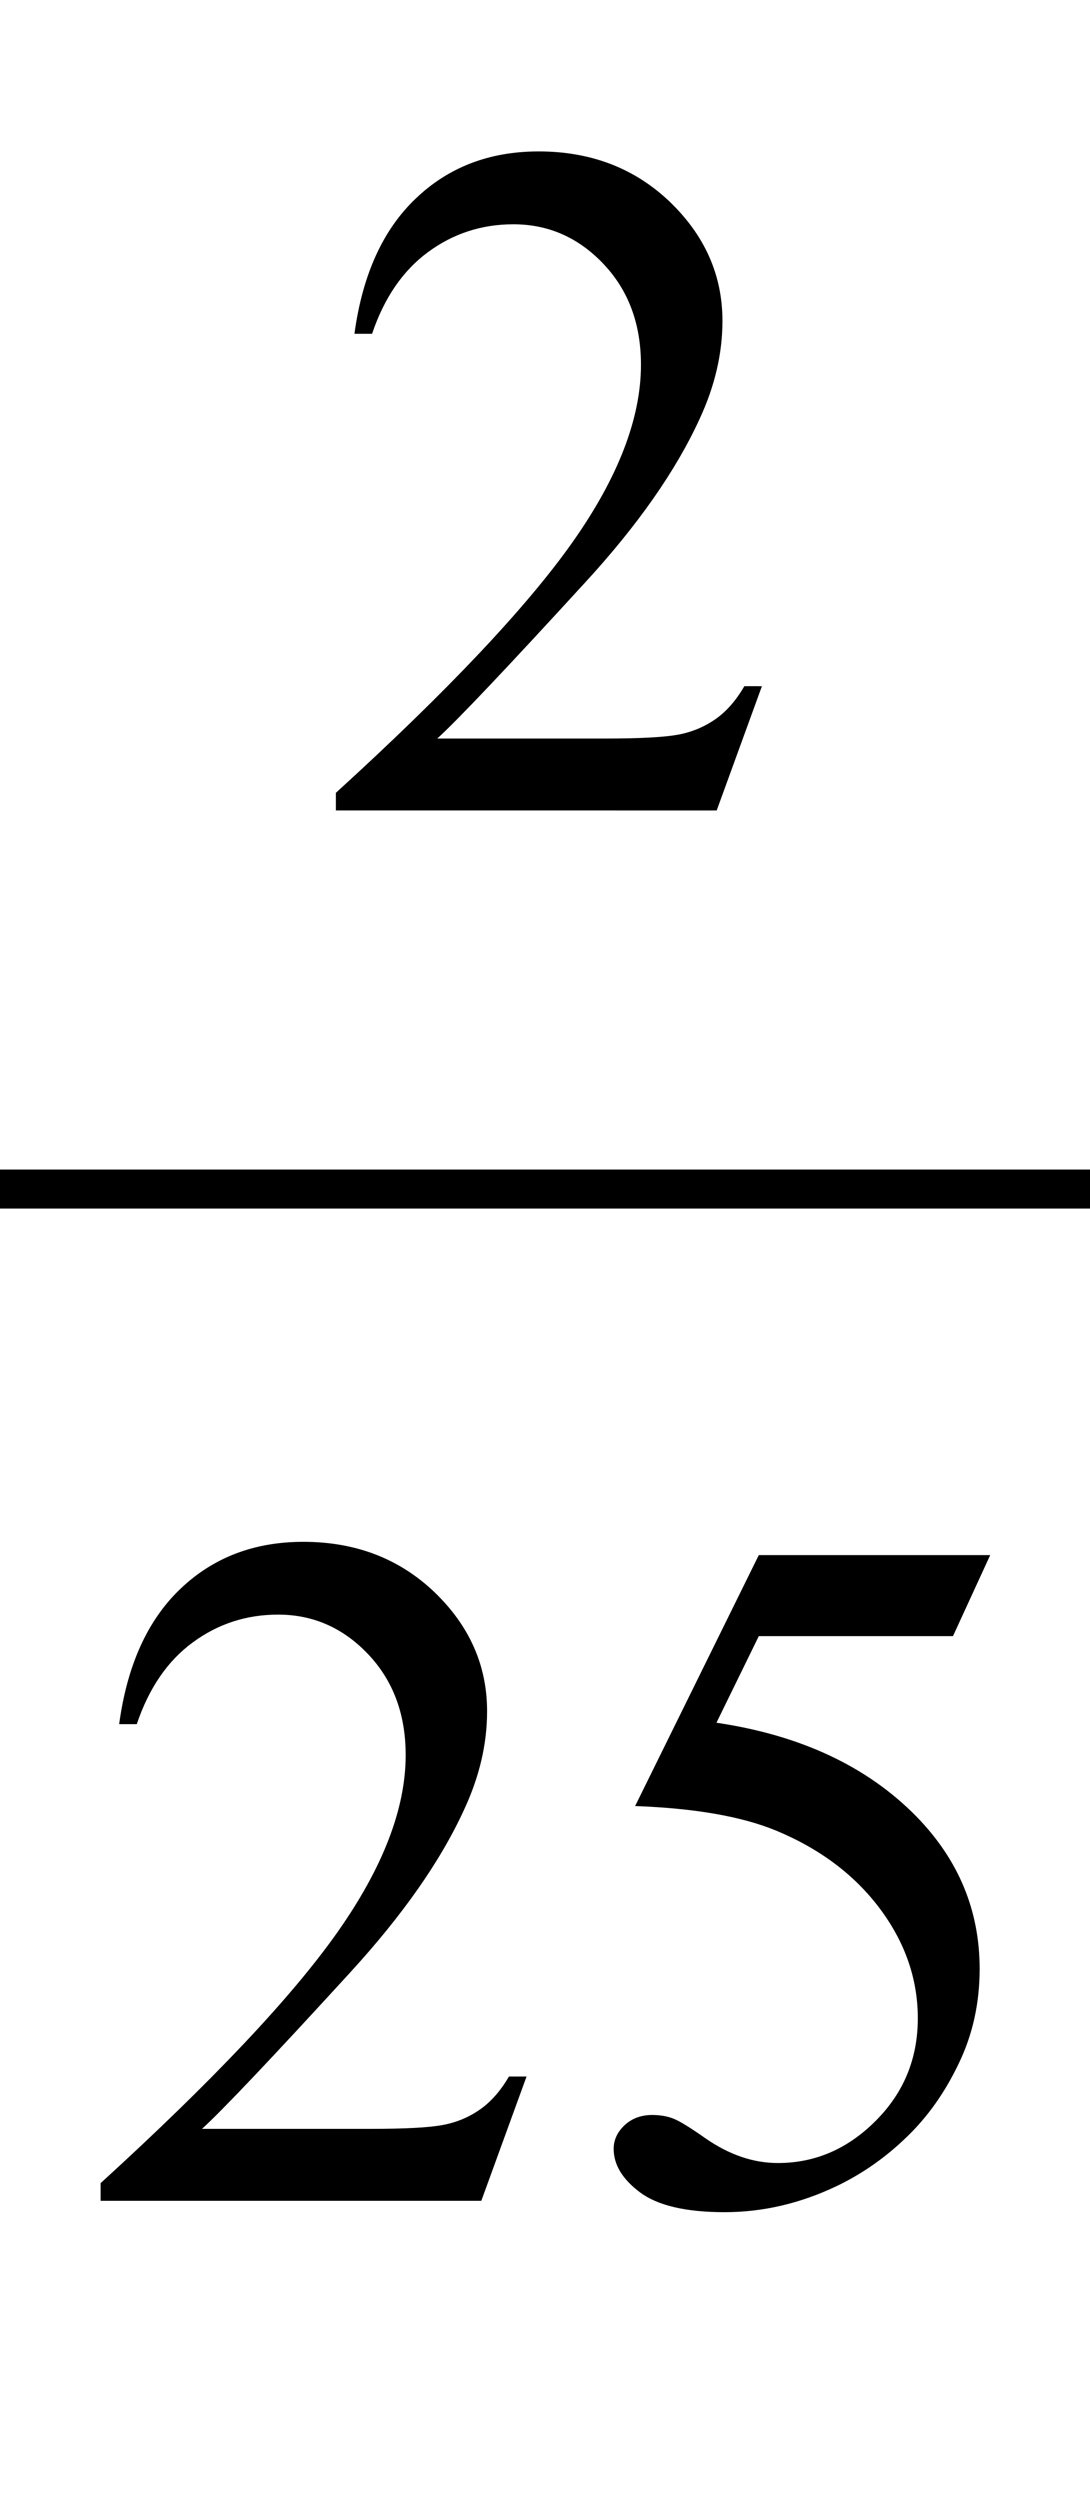 <?xml version="1.0" encoding="iso-8859-1"?>
<!-- Generator: Adobe Illustrator 16.0.0, SVG Export Plug-In . SVG Version: 6.00 Build 0)  -->
<!DOCTYPE svg PUBLIC "-//W3C//DTD SVG 1.1//EN" "http://www.w3.org/Graphics/SVG/1.1/DTD/svg11.dtd">
<svg version="1.1" id="Lager_1" xmlns="http://www.w3.org/2000/svg" xmlns:xlink="http://www.w3.org/1999/xlink" x="0px" y="0px"
	 width="13.977px" height="32.044px" viewBox="0 0 13.977 32.044" style="enable-background:new 0 0 13.977 32.044;"
	 xml:space="preserve">
<g>
	
		<line style="fill:none;stroke:#000000;stroke-width:0.5;stroke-linecap:square;stroke-miterlimit:10;" x1="0.25" y1="15.242" x2="13.727" y2="15.242"/>
	<g>
		<path d="M9.77,8.796l-0.58,1.593H4.307v-0.226C5.744,8.853,6.754,7.782,7.34,6.952s0.879-1.589,0.879-2.276
			c0-0.525-0.161-0.956-0.482-1.294S7.031,2.875,6.583,2.875c-0.407,0-0.772,0.119-1.095,0.357C5.165,3.47,4.926,3.819,4.771,4.279
			H4.545C4.647,3.526,4.908,2.948,5.33,2.546C5.75,2.143,6.276,1.941,6.907,1.941c0.671,0,1.232,0.216,1.682,0.646
			c0.449,0.432,0.675,0.94,0.675,1.526c0,0.419-0.098,0.838-0.293,1.257C8.669,6.03,8.181,6.729,7.505,7.465
			C6.492,8.571,5.859,9.239,5.607,9.467h2.161c0.439,0,0.748-0.017,0.924-0.049S9.029,9.319,9.172,9.22s0.266-0.241,0.373-0.424
			H9.77z"/>
	</g>
	<g>
		<path d="M6.752,26.618l-0.58,1.593H1.29v-0.226c1.437-1.311,2.447-2.381,3.033-3.211s0.879-1.589,0.879-2.276
			c0-0.525-0.161-0.956-0.482-1.294s-0.706-0.507-1.154-0.507c-0.407,0-0.772,0.119-1.095,0.357
			c-0.324,0.238-0.562,0.587-0.717,1.047H1.528c0.102-0.753,0.363-1.331,0.784-1.733c0.421-0.403,0.947-0.604,1.578-0.604
			c0.671,0,1.232,0.216,1.682,0.646c0.449,0.432,0.674,0.94,0.674,1.526c0,0.419-0.098,0.838-0.293,1.257
			c-0.301,0.66-0.79,1.357-1.465,2.094c-1.013,1.107-1.646,1.774-1.898,2.002H4.75c0.439,0,0.748-0.016,0.924-0.049
			c0.177-0.032,0.337-0.099,0.479-0.198c0.143-0.1,0.267-0.241,0.373-0.424H6.752z"/>
		<path d="M12.697,19.935l-0.477,1.038H9.73l-0.543,1.11c1.078,0.159,1.934,0.56,2.564,1.202c0.541,0.554,0.811,1.205,0.811,1.953
			c0,0.436-0.088,0.839-0.266,1.209c-0.176,0.37-0.398,0.686-0.668,0.945c-0.268,0.261-0.568,0.471-0.896,0.629
			c-0.469,0.224-0.949,0.336-1.441,0.336c-0.496,0-0.857-0.085-1.083-0.253c-0.226-0.169-0.339-0.355-0.339-0.559
			c0-0.114,0.047-0.215,0.14-0.303c0.094-0.087,0.212-0.131,0.354-0.131c0.105,0,0.199,0.017,0.277,0.049
			c0.08,0.032,0.215,0.116,0.406,0.25c0.305,0.212,0.615,0.317,0.928,0.317c0.477,0,0.895-0.18,1.254-0.54
			c0.361-0.36,0.541-0.799,0.541-1.315c0-0.5-0.16-0.967-0.482-1.4s-0.766-0.769-1.33-1.004c-0.443-0.184-1.049-0.289-1.813-0.317
			l1.586-3.217H12.697z"/>
	</g>
</g>
<g id="theGroup">
</g>
</svg>
